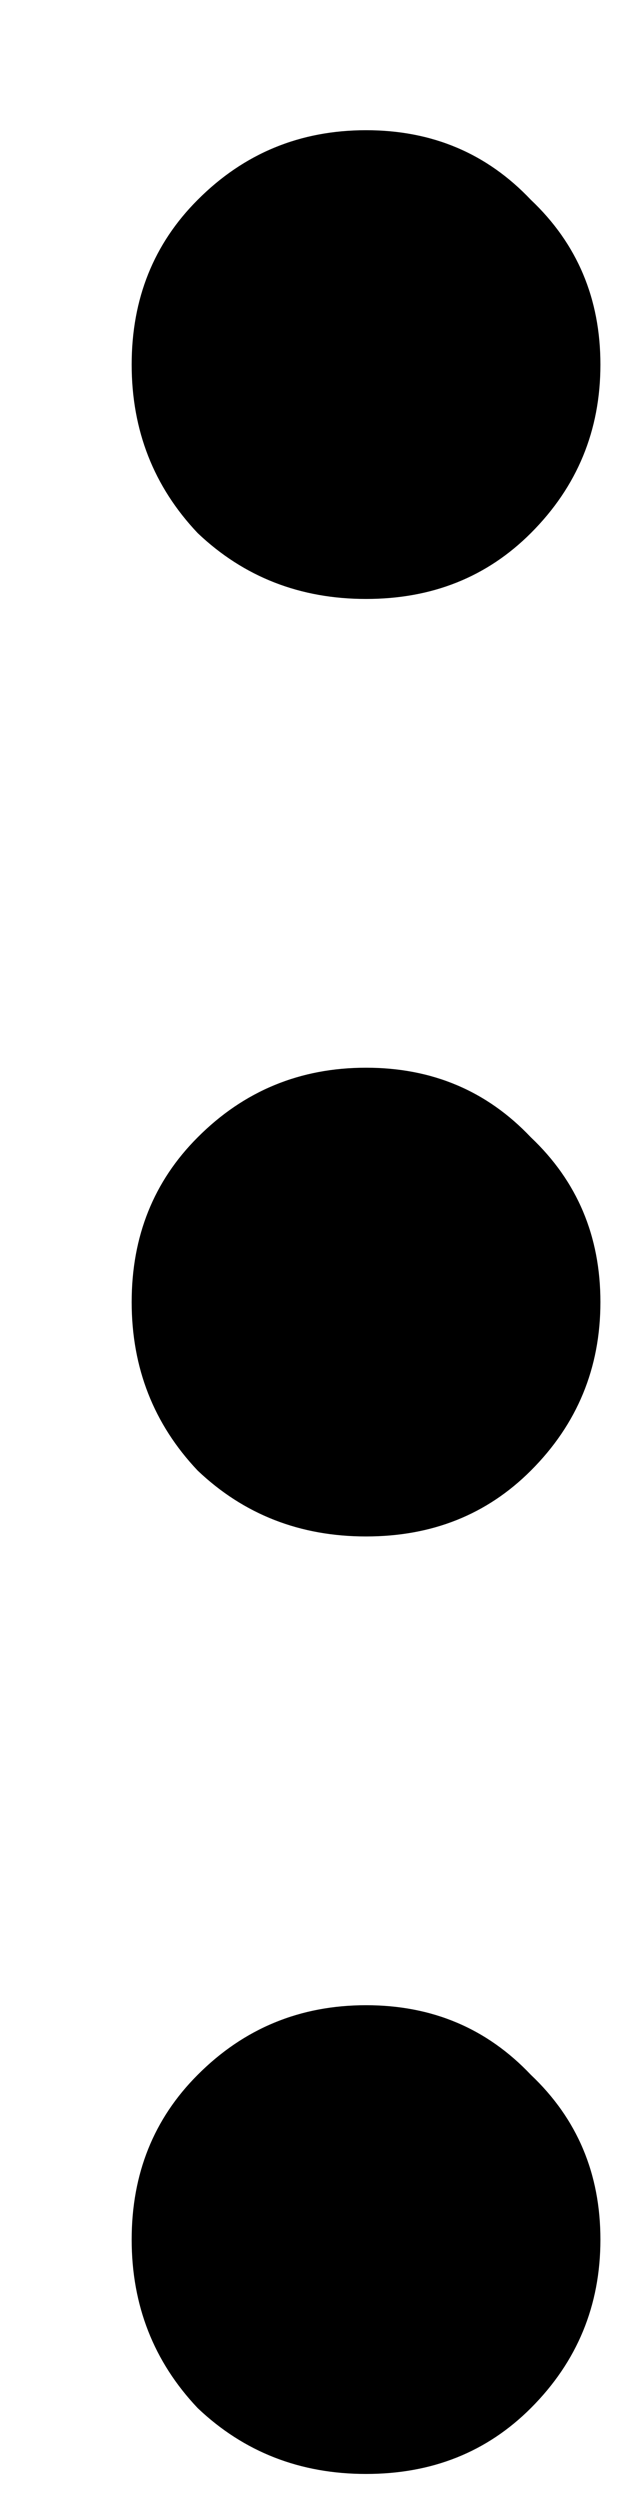 <svg width="3" height="12" viewBox="0 0 3 12" fill="none" xmlns="http://www.w3.org/2000/svg">
<path d="M1.757 0.625C1.441 0.625 1.171 0.736 0.949 0.959C0.738 1.17 0.632 1.434 0.632 1.75C0.632 2.066 0.738 2.336 0.949 2.559C1.171 2.77 1.441 2.875 1.757 2.875C2.074 2.875 2.337 2.77 2.548 2.559C2.771 2.336 2.882 2.066 2.882 1.75C2.882 1.434 2.771 1.17 2.548 0.959C2.337 0.736 2.074 0.625 1.757 0.625ZM1.757 5.125C1.441 5.125 1.171 5.236 0.949 5.459C0.738 5.67 0.632 5.934 0.632 6.25C0.632 6.566 0.738 6.836 0.949 7.059C1.171 7.27 1.441 7.375 1.757 7.375C2.074 7.375 2.337 7.27 2.548 7.059C2.771 6.836 2.882 6.566 2.882 6.25C2.882 5.934 2.771 5.67 2.548 5.459C2.337 5.236 2.074 5.125 1.757 5.125ZM1.757 9.625C1.441 9.625 1.171 9.736 0.949 9.959C0.738 10.17 0.632 10.434 0.632 10.75C0.632 11.066 0.738 11.336 0.949 11.559C1.171 11.77 1.441 11.875 1.757 11.875C2.074 11.875 2.337 11.77 2.548 11.559C2.771 11.336 2.882 11.066 2.882 10.75C2.882 10.434 2.771 10.17 2.548 9.959C2.337 9.736 2.074 9.625 1.757 9.625Z" fill="current"/>
</svg>
